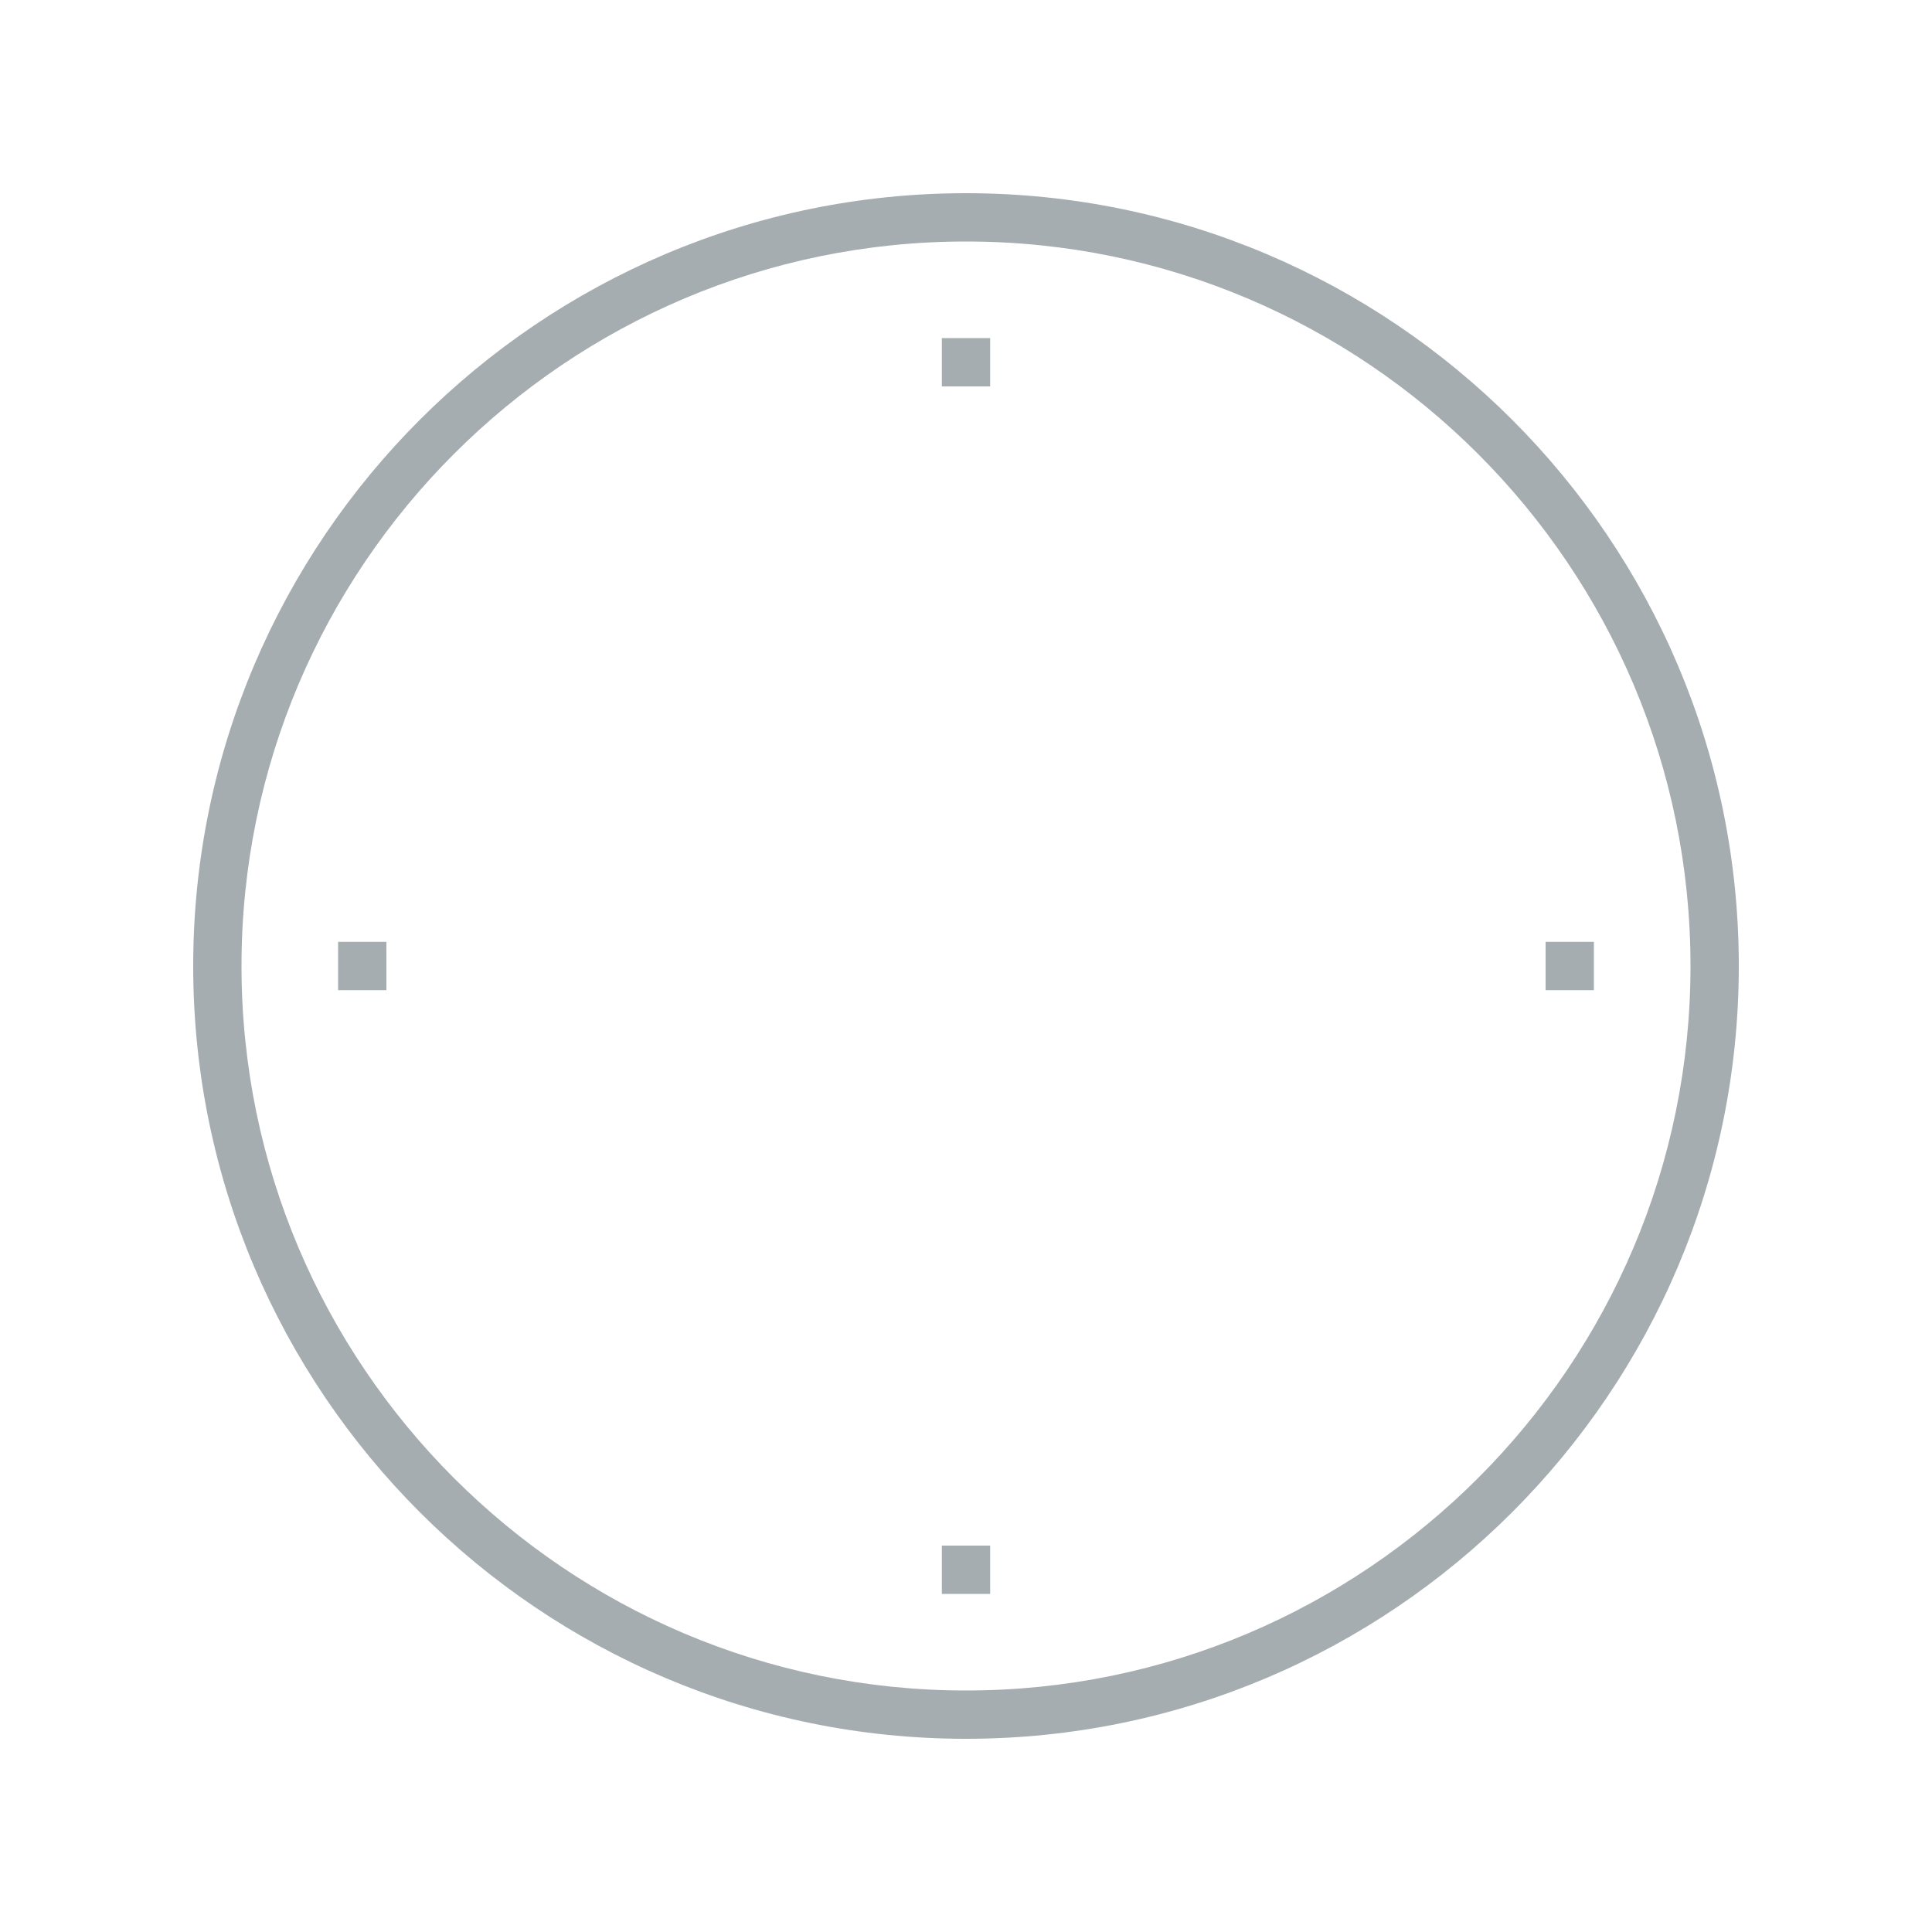<?xml version="1.0" encoding="UTF-8"?>
<svg width="80px" height="80px" viewBox="0 0 80 80" version="1.1" xmlns="http://www.w3.org/2000/svg" xmlns:xlink="http://www.w3.org/1999/xlink">
    <title>Icons/Illustrative Icons/Error</title>
    <g id="Icons/Illustrative-Icons/Error" stroke="none" stroke-width="1" fill="none" fill-rule="evenodd">
        <g id="Group-2" transform="translate(8, 8)">
            <path d="M32,36 C32.256,36 32.512,36.098 32.707,36.293 L39,42.586 L42.586,39 L36.293,32.707 C35.902,32.316 35.902,31.684 36.293,31.293 L42.586,25 L39,21.414 L32.707,27.707 C32.316,28.098 31.684,28.098 31.293,27.707 L25,21.414 L21.414,25 L27.707,31.293 C28.098,31.684 28.098,32.316 27.707,32.707 L21.414,39 L25,42.586 L31.293,36.293 C31.488,36.098 31.744,36 32,36 Z M39,45 C38.744,45 38.488,44.902 38.293,44.707 L32,38.414 L25.707,44.707 C25.316,45.098 24.684,45.098 24.293,44.707 L19.293,39.707 C18.902,39.316 18.902,38.684 19.293,38.293 L25.586,32 L19.293,25.707 C18.902,25.316 18.902,24.684 19.293,24.293 L24.293,19.293 C24.684,18.902 25.316,18.902 25.707,19.293 L32,25.586 L38.293,19.293 C38.684,18.902 39.316,18.902 39.707,19.293 L44.707,24.293 C45.098,24.684 45.098,25.316 44.707,25.707 L38.414,32 L44.707,38.293 C45.098,38.684 45.098,39.316 44.707,39.707 L39.707,44.707 C39.512,44.902 39.256,45 39,45 L39,45 Z" id="Fill-122" class="fi-icon-illustative-highlight-fill"></path>
            <polygon id="Fill-123" fill="#A5ADB1" points="31 58 33 58 33 56 31 56"></polygon>
            <polygon id="Fill-124" fill="#A5ADB1" points="31 8 33 8 33 6 31 6"></polygon>
            <polygon id="Fill-125" fill="#A5ADB1" points="6 33 8 33 8 31 6 31"></polygon>
            <polygon id="Fill-126" fill="#A5ADB1" points="56 33 58 33 58 31 56 31"></polygon>
            <path d="M32,2 C15.458,2 2,15.458 2,32 C2,48.542 15.458,62 32,62 C48.542,62 62,48.542 62,32 C62,15.458 48.542,2 32,2 Z M32,64 C14.355,64 0,49.645 0,32 C0,14.355 14.355,0 32,0 C49.645,0 64,14.355 64,32 C64,49.645 49.645,64 32,64 L32,64 Z" id="Fill-127" fill="#A5ADB1"></path>
        </g>
        <rect id="bounding-box" x="0" y="0" width="80" height="80"></rect>
    </g>
</svg>